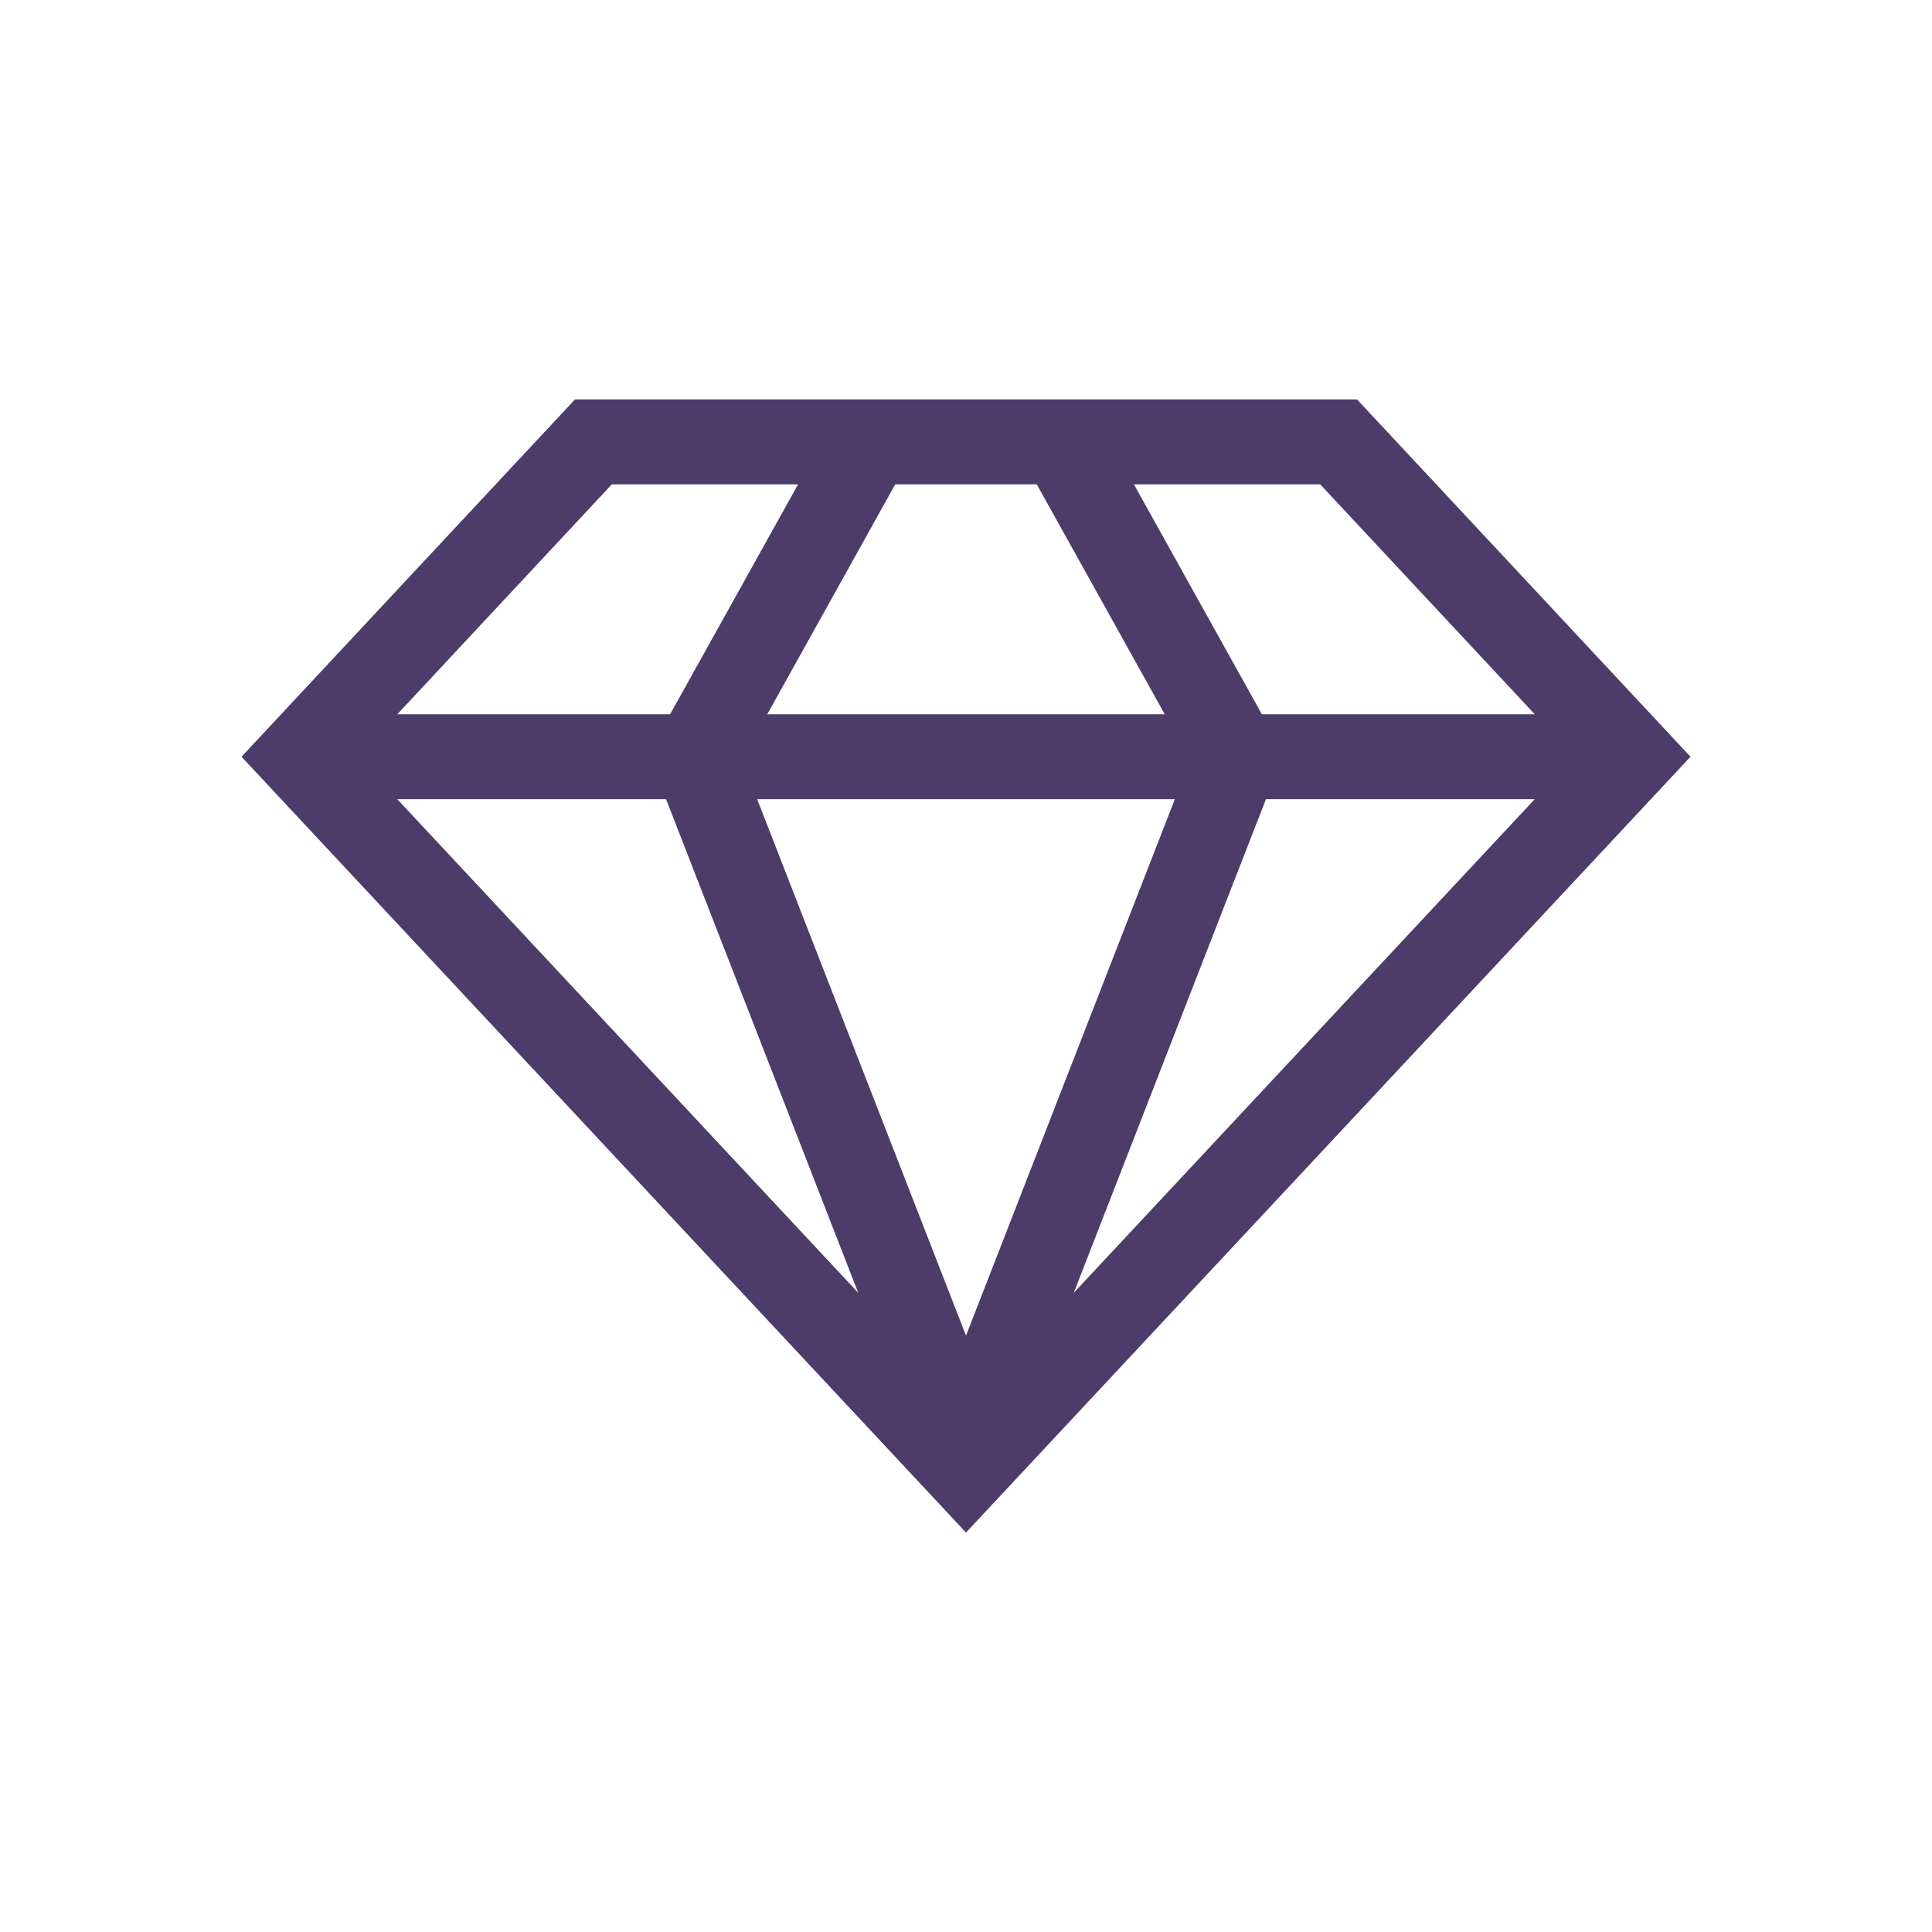 <svg width="32" height="32" viewBox="0 0 32 32" fill="none" xmlns="http://www.w3.org/2000/svg">
<path d="M22.477 6.616H9.523L4 12.534L16 25.384L28 12.534L22.477 6.616ZM21.866 8.022L25.421 11.831H20.901L18.781 8.022H21.866ZM17.172 8.022L19.292 11.831H12.708L14.828 8.022H17.172ZM10.134 8.022H13.219L11.099 11.831H6.58L10.134 8.022ZM6.58 13.237H11.032L14.215 21.413L6.58 13.237ZM12.541 13.237H19.459L16 22.122L12.541 13.237ZM17.785 21.413L20.968 13.237H25.42L17.785 21.413Z" fill="#4D3C6A"/>
</svg>
